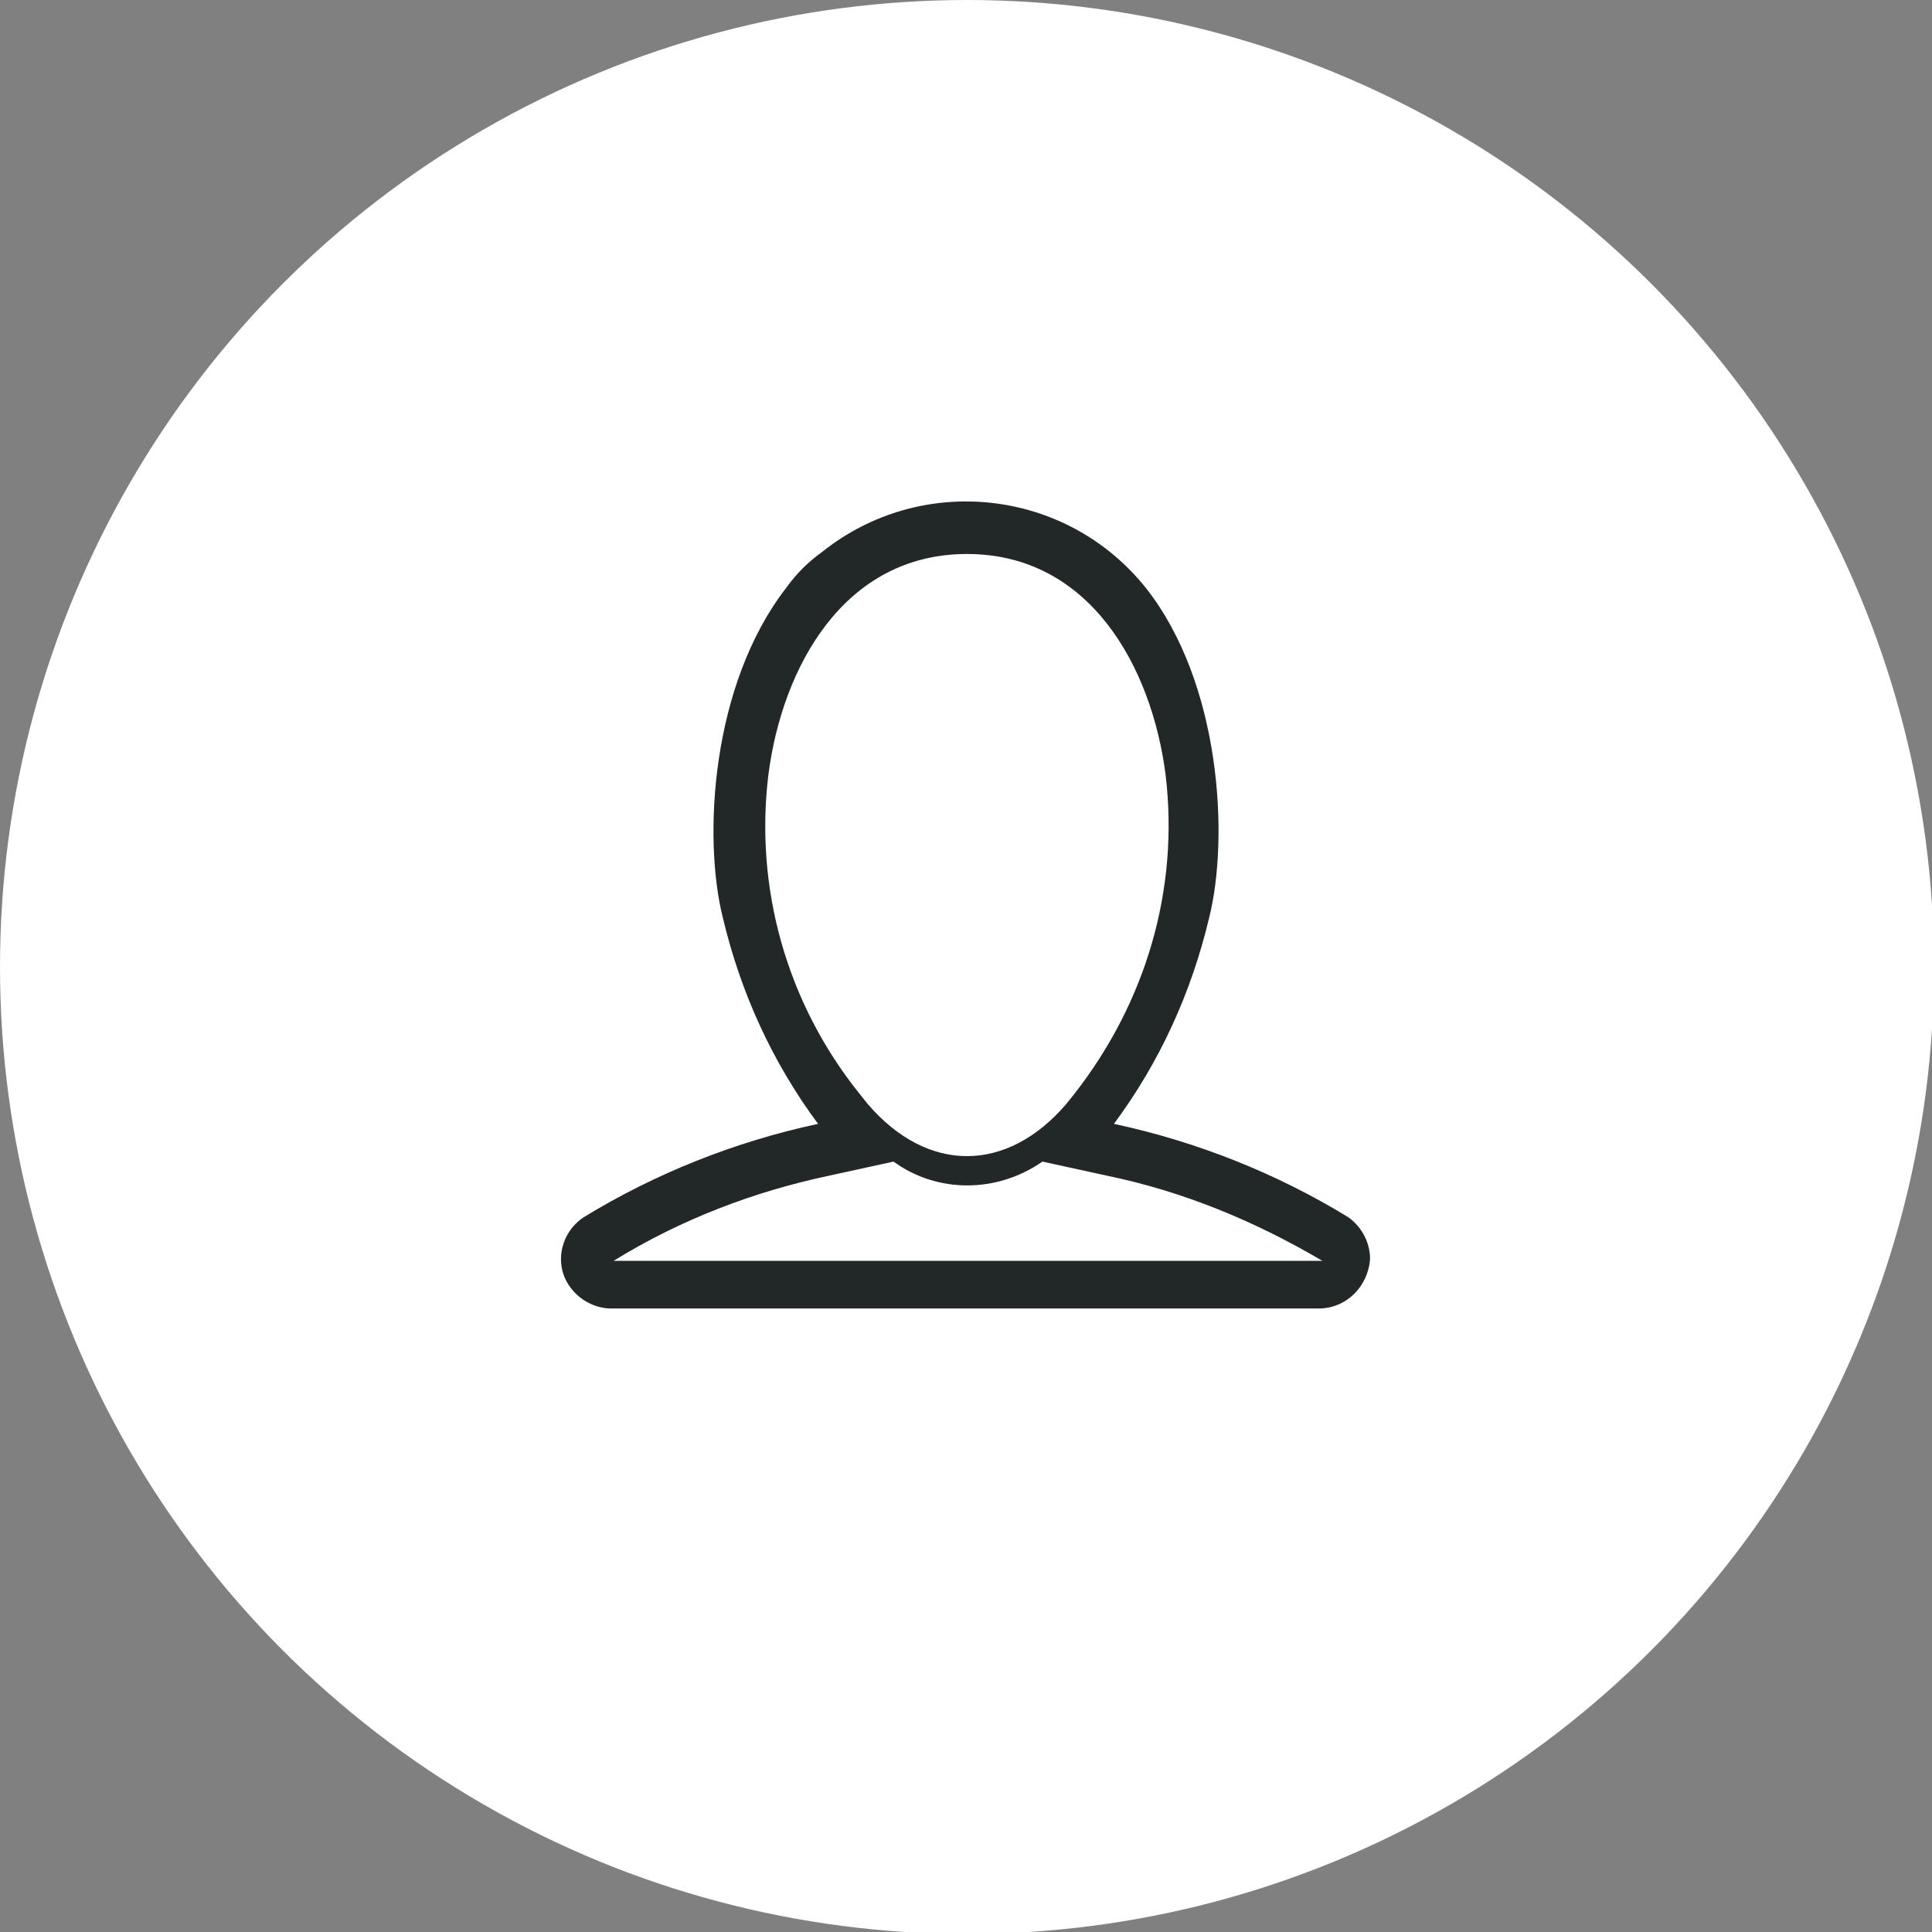 <?xml version="1.0" encoding="utf-8"?>
<!-- Generator: Adobe Illustrator 23.0.3, SVG Export Plug-In . SVG Version: 6.00 Build 0)  -->
<svg version="1.1" id="Layer_1" xmlns="http://www.w3.org/2000/svg" xmlns:xlink="http://www.w3.org/1999/xlink" x="0px" y="0px"
	 viewBox="0 0 97.3 97.3" style="enable-background:new 0 0 97.3 97.3;" xml:space="preserve">
<rect x="0" y="0" width="97.3" height="97.3" fill="#808080" stroke="none"/>
<style type="text/css">
	.st0{fill:#FFFFFF;}
	.st1{fill:#222727;}
</style>
<title>bio</title>
<g>
	<g id="Desktop">
		<g id="nav">
			<circle class="st0" cx="48.7" cy="48.7" r="48.7"/>
			<path id="usericon" class="st1" d="M67.9,61.3c-3.6-2.2-7.6-3.8-11.8-4.7c2.3-3.1,3.9-6.6,4.8-10.4c1-4,0.6-11.8-3.2-16.6
				c-4-5-11.3-5.8-16.3-1.8c-0.7,0.5-1.3,1.1-1.8,1.8c-3.8,4.9-4.2,12.6-3.2,16.6c0.9,3.8,2.5,7.3,4.8,10.4
				c-4.2,0.9-8.2,2.5-11.8,4.7c-1.2,0.8-1.5,2.4-0.7,3.5c0.5,0.7,1.3,1.1,2.1,1.1h35.6c1.4,0,2.5-1.1,2.6-2.5
				C69,62.6,68.6,61.8,67.9,61.3L67.9,61.3z M54.1,55.1l-0.4,0.5c-3,3.5-7,3.5-10,0l-0.4-0.5C39.6,50.5,38,44.7,38.7,39
				c0.7-5.4,3.8-11.1,10-11.1s9.3,5.7,10,11.1C59.4,44.8,57.7,50.5,54.1,55.1z M30.9,63.5c3.4-2.1,7.1-3.5,10.9-4.3l3.2-0.7
				c2.2,1.6,5.2,1.6,7.5,0l3.2,0.7c3.9,0.8,7.5,2.3,10.9,4.3H30.9z"/>
		</g>
	</g>
</g>
</svg>

